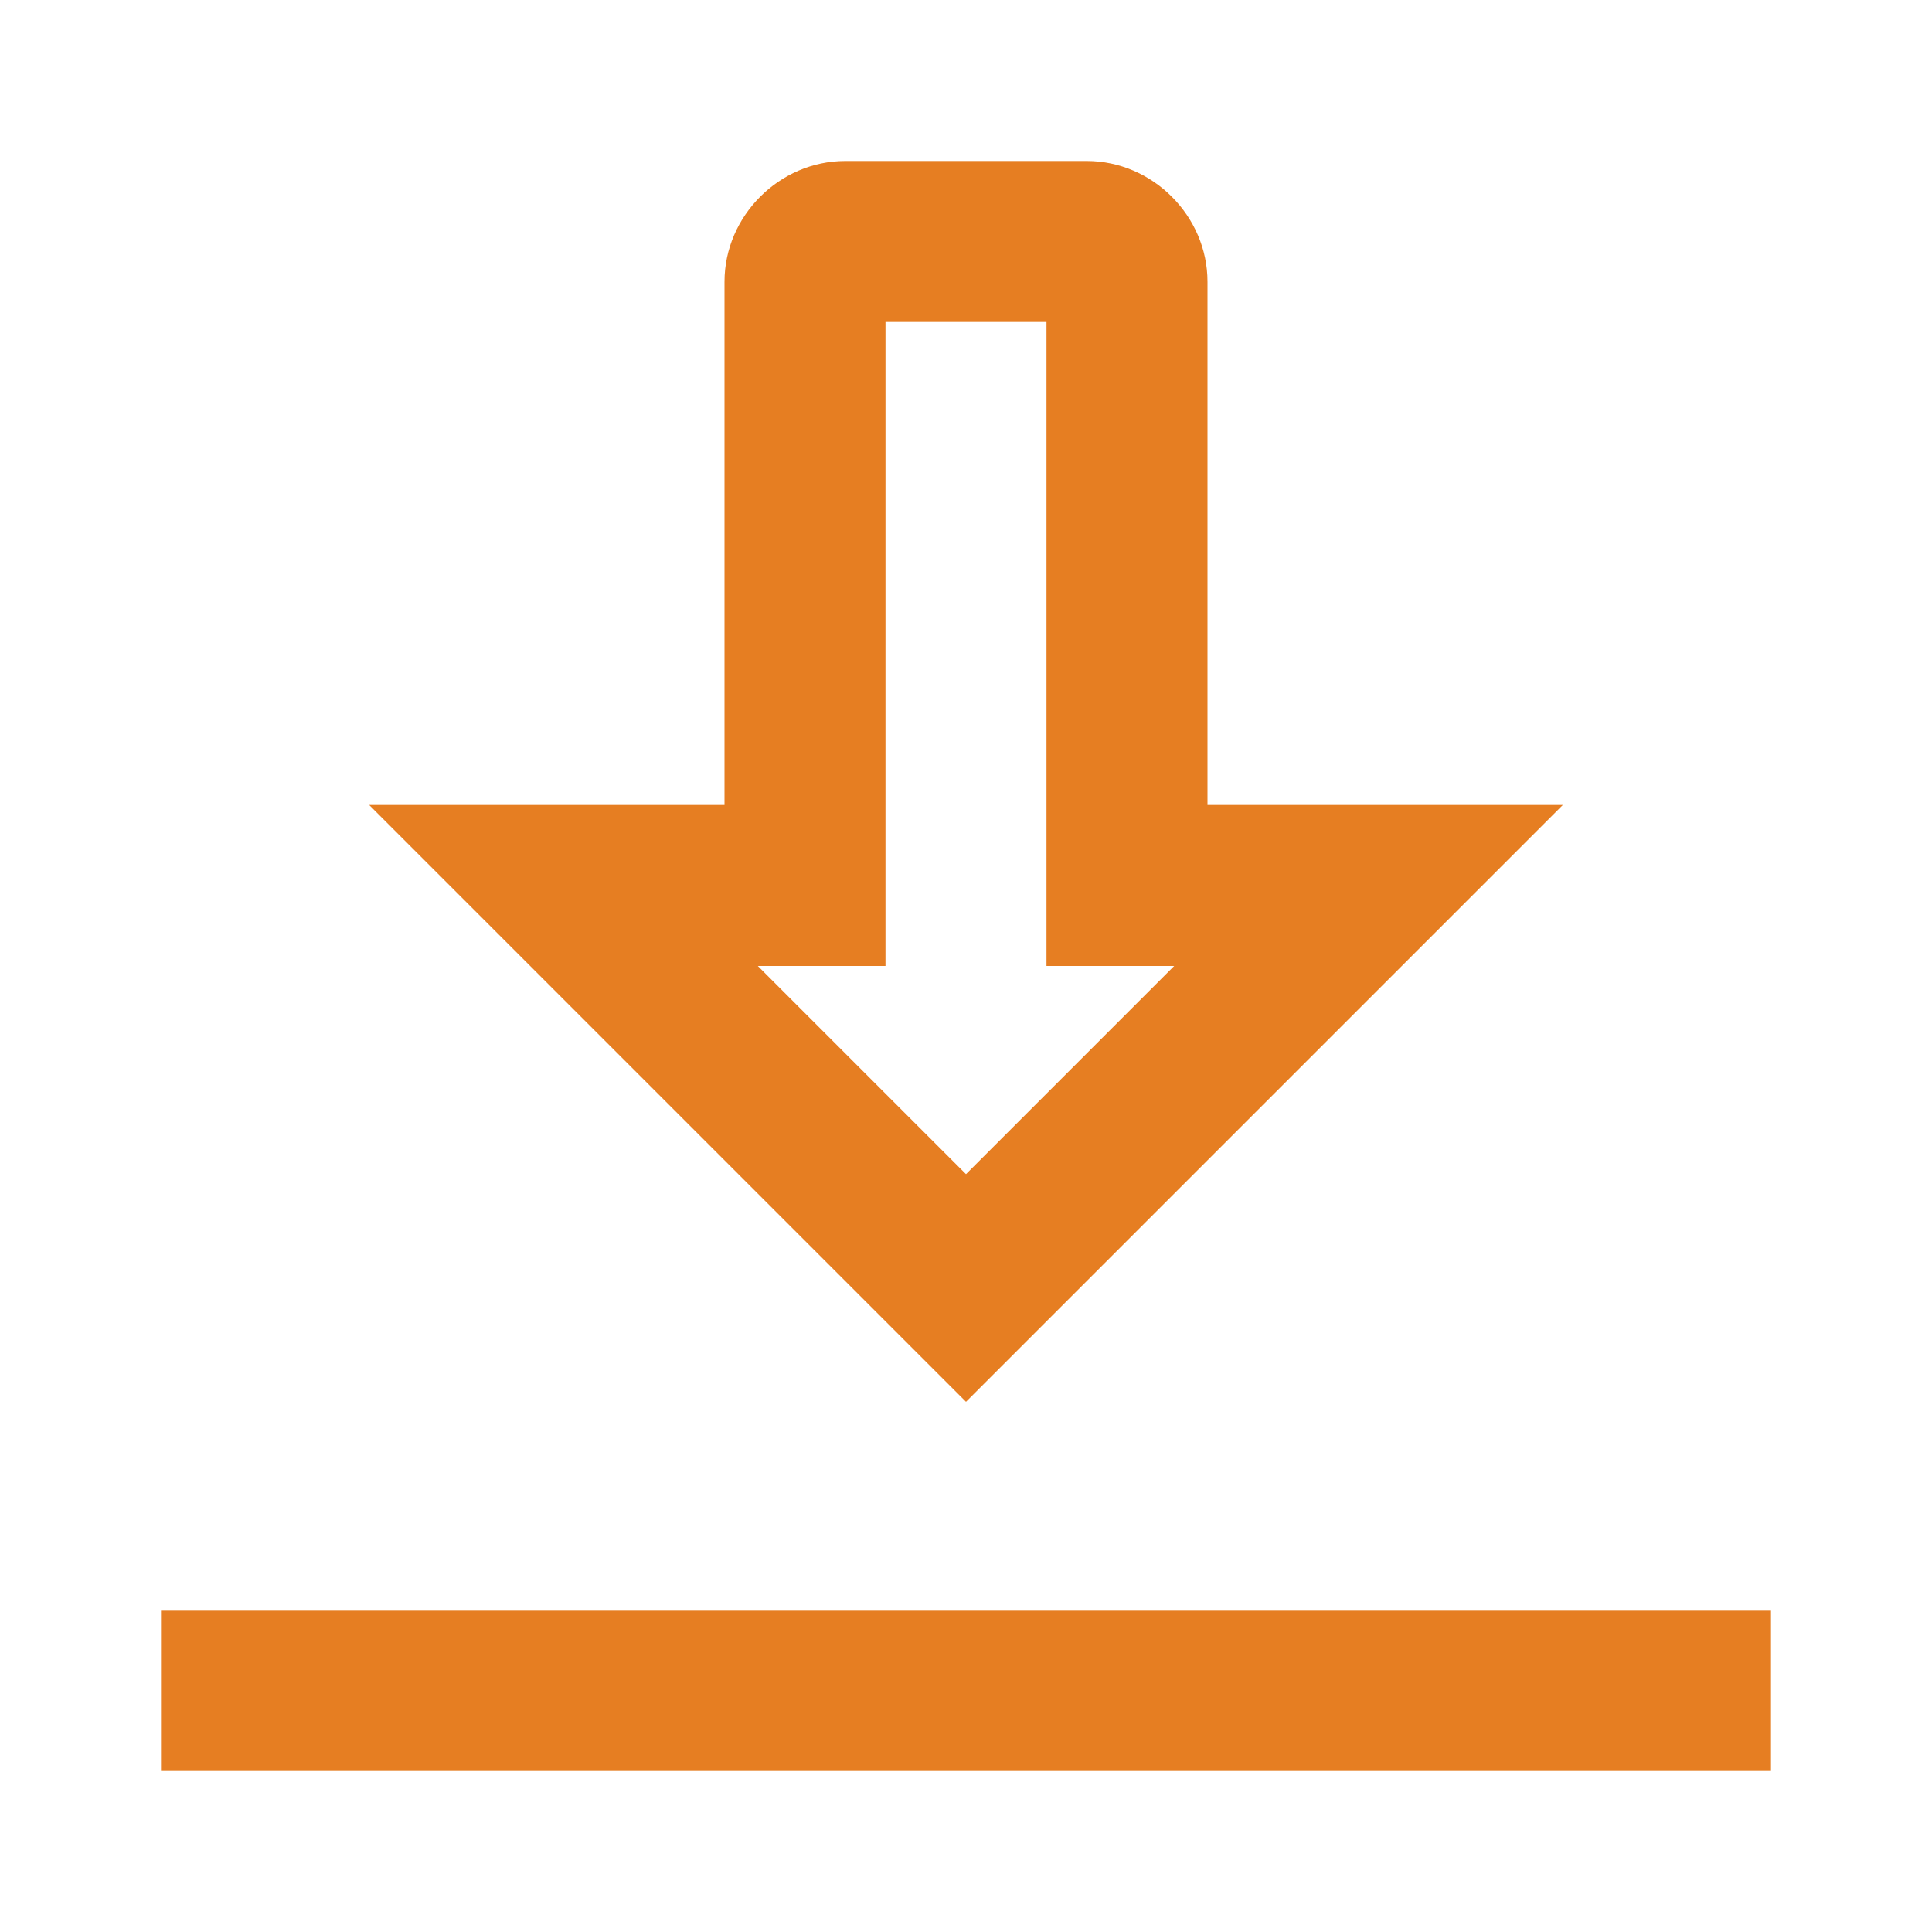<svg xmlns="http://www.w3.org/2000/svg" x="0px" y="0px" width="24" height="24" viewBox="0 0 172 172" style=" fill:#000000;">
	<g fill="none" fill-rule="nonzero" stroke="none" stroke-width="1" stroke-linecap="butt" stroke-linejoin="miter" stroke-miterlimit="10" stroke-dasharray="" stroke-dashoffset="0" font-family="none" font-weight="none" font-size="none" text-anchor="none" style="mix-blend-mode: normal">
		<path d="M0,172v-172h172v172z" fill="none">
		</path>
		<g fill="#e67e22">
			<path d="M75.25,14.333c-5.856,0 -10.75,4.894 -10.75,10.75v46.583h-31.634l53.134,53.134l53.134,-53.134h-31.634v-46.583c0,-5.856 -4.894,-10.75 -10.75,-10.75zM78.833,28.667h14.333v57.333h11.366l-18.533,18.533l-18.533,-18.533h11.366zM14.333,143.333v14.333h143.333v-14.333z">
			</path>
		</g>
	</g>
</svg>
